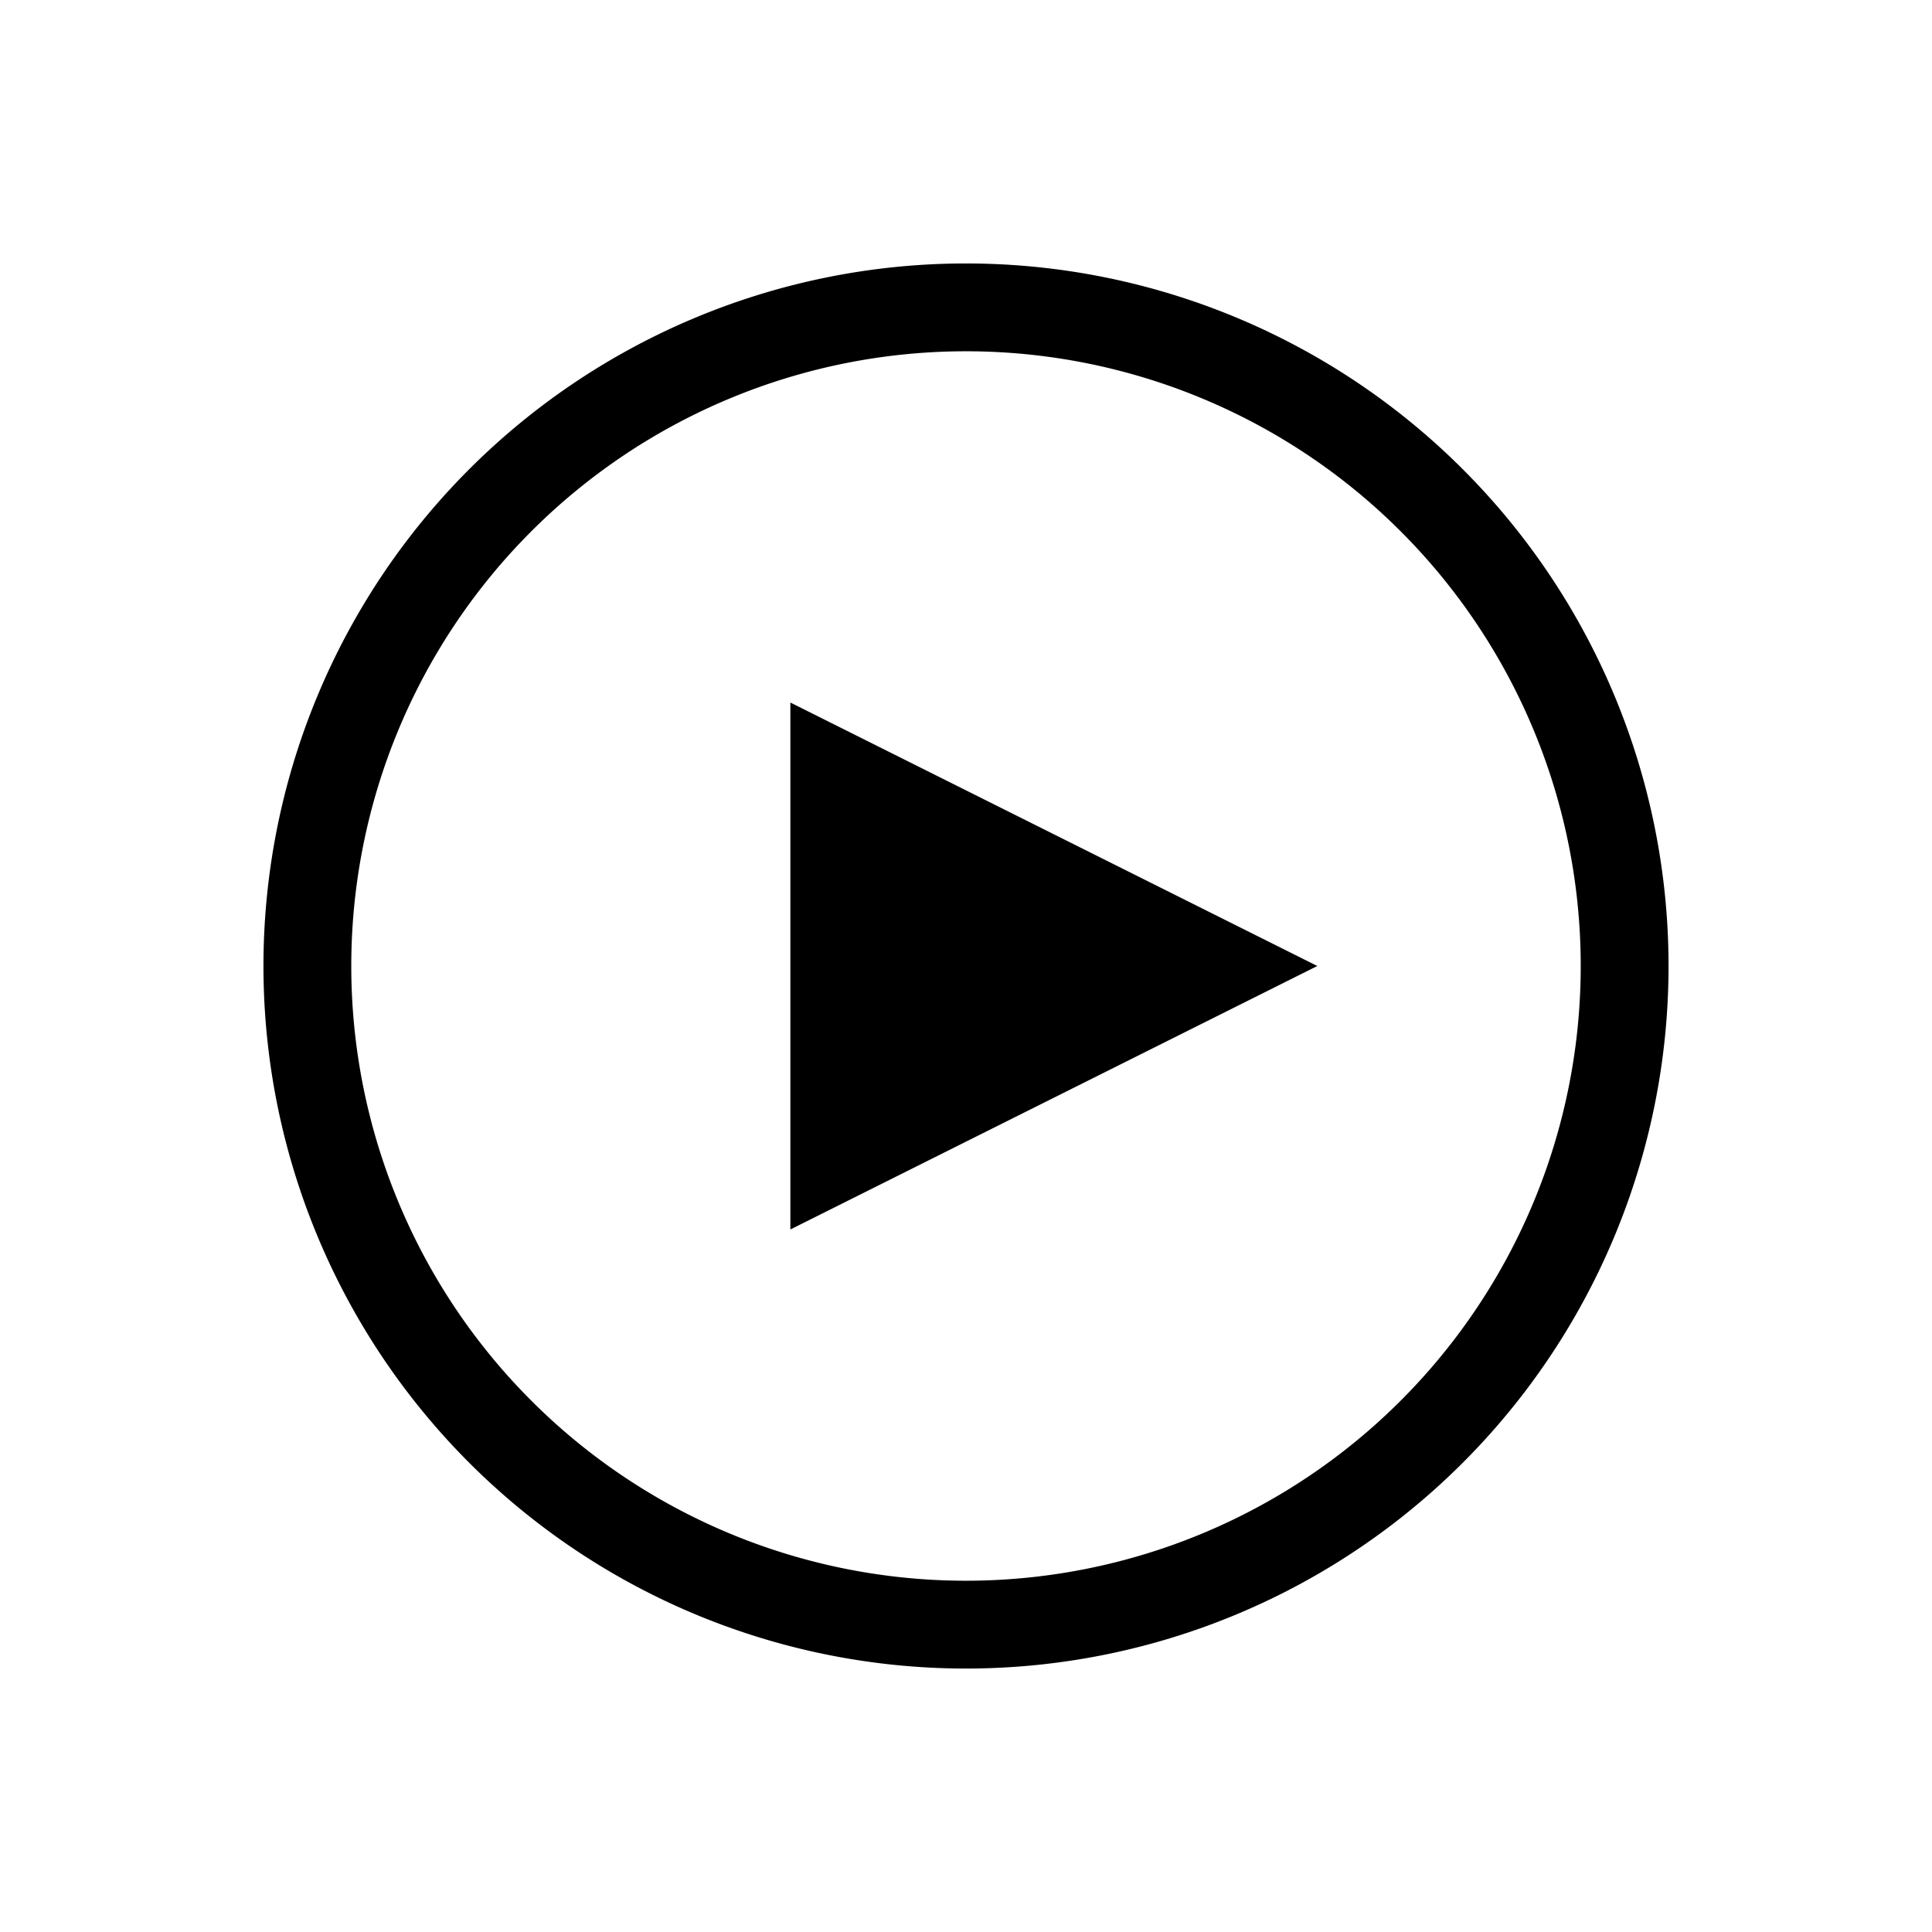 <?xml version="1.0" encoding="UTF-8" standalone="no"?>
<svg
   xmlns:dc="http://purl.org/dc/elements/1.1/"
   xmlns:cc="http://creativecommons.org/ns#"
   xmlns:rdf="http://www.w3.org/1999/02/22-rdf-syntax-ns#"
   xmlns:svg="http://www.w3.org/2000/svg"
   xmlns="http://www.w3.org/2000/svg"
   xmlns:sodipodi="http://sodipodi.sourceforge.net/DTD/sodipodi-0.dtd"
   xmlns:inkscape="http://www.inkscape.org/namespaces/inkscape"
   viewBox="0 0 22 22"
   version="1.1"
   id="svg175"
   sodipodi:docname="media.svg"
   inkscape:version="1.0.2 (e86c870879, 2021-01-15)">
  <defs
     id="defs179" />
  <sodipodi:namedview
     pagecolor="#ffffff"
     bordercolor="#666666"
     borderopacity="1"
     objecttolerance="10"
     gridtolerance="10"
     guidetolerance="10"
     inkscape:pageopacity="0"
     inkscape:pageshadow="2"
     inkscape:window-width="1920"
     inkscape:window-height="1014"
     id="namedview177"
     showgrid="false"
     inkscape:lockguides="true"
     inkscape:zoom="2.6818182"
     inkscape:cx="181.71938"
     inkscape:cy="3.3400859"
     inkscape:window-x="0"
     inkscape:window-y="0"
     inkscape:window-maximized="1"
     inkscape:current-layer="svg175"
     inkscape:document-rotation="0" />
  <style
     type="text/css"
     id="current-color-scheme" />
  <g
     id="media-playback-playing">
    <path
       d="M 0,0 H 22 V 22 H 0 Z"
       fill="none"
       id="path3" />
    <g
       class="ColorScheme-Text"
       fill="currentColor"
       fill-rule="evenodd"
       id="g9">
      <path
         d="m 11,3 a 8,8 0 0 0 -8,8 8,8 0 0 0 8,8 8,8 0 0 0 8,-8 8,8 0 0 0 -8,-8 z m 0,1 a 7,7 0 0 1 7,7 7,7 0 0 1 -7,7 7,7 0 0 1 -7,-7 7,7 0 0 1 7,-7 z"
         id="path5"
         style="fill:#000000;fill-opacity:1" />
      <path
         d="M 9,14 15,11 9,8 Z"
         id="path7"
         style="fill:#000000;fill-opacity:1" />
    </g>
  </g>
  <g
     id="media-playback-stopped"
     transform="translate(24)">
    <path
       d="M 24,0 H 46 V 22 H 24 Z"
       fill="none"
       id="path12" />
    <g
       class="ColorScheme-Text"
       fill="currentColor"
       fill-rule="evenodd"
       id="g18">
      <path
         d="m 35,3 a 8,8 0 0 0 -8,8 8,8 0 0 0 8,8 8,8 0 0 0 8,-8 8,8 0 0 0 -8,-8 z m 0,1 a 7,7 0 0 1 7,7 7,7 0 0 1 -7,7 7,7 0 0 1 -7,-7 7,7 0 0 1 7,-7 z"
         id="path14"
         style="fill:#000000" />
      <path
         d="m 32,8 h 6 v 6 h -6 z"
         id="path16"
         style="fill:#000000" />
    </g>
  </g>
  <g
     id="media-playback-paused"
     transform="translate(48)">
    <path
       d="M -24,0 H -2 V 22 H -24 Z"
       fill="none"
       id="path21" />
    <g
       class="ColorScheme-Text"
       fill="currentColor"
       fill-rule="evenodd"
       id="g29">
      <path
         d="m -16,8 h 2 v 6 h -2 z"
         id="path23"
         style="fill:#000000" />
      <path
         d="m -12,8 h 2 v 6 h -2 z"
         id="path25"
         style="fill:#000000" />
      <path
         d="m -13,3 a 8,8 0 0 0 -8,8 8,8 0 0 0 8,8 8,8 0 0 0 8,-8 8,8 0 0 0 -8,-8 z m 0,1 a 7,7 0 0 1 7,7 7,7 0 0 1 -7,7 7,7 0 0 1 -7,-7 7,7 0 0 1 7,-7 z"
         id="path27"
         style="fill:#000000" />
    </g>
  </g>
  <g
     id="16-16-media-playback-pause"
     transform="translate(223,-26)">
    <path
       d="m -117,48 h 16 v 16 h -16 z"
       fill="none"
       id="path32" />
    <path
       d="m -115,50 v 12 h 4 V 50 Z m 8,0 v 12 h 4 V 50 Z"
       class="ColorScheme-Text"
       fill="currentColor"
       id="path34"
       style="fill:#000000;fill-opacity:1" />
  </g>
  <g
     id="22-22-media-playback-pause"
     transform="translate(207,-43)">
    <path
       d="m -101,43 h 22 v 22 h -22 z"
       fill="none"
       id="path37" />
    <path
       d="m -98,46 v 16 h 6 V 46 Z m 10,0 v 16 h 6 V 46 Z"
       class="ColorScheme-Text"
       fill="currentColor"
       id="path39"
       style="fill:#000000;fill-opacity:1" />
  </g>
  <g
     id="32-32-media-playback-pause"
     transform="translate(178,-66)">
    <path
       d="m -72,34 h 32 v 32 h -32 z"
       fill="none"
       id="path42" />
    <path
       d="m -68,38 v 24 h 9 V 38 Z m 15,0 v 24 h 9 V 38 Z"
       class="ColorScheme-Text"
       fill="currentColor"
       id="path44"
       style="fill:#000000;fill-opacity:1" />
  </g>
  <g
     id="32-32-media-playback-start"
     transform="translate(24,-68)">
    <path
       d="M 48,36 H 80 V 68 H 48 Z"
       fill="none"
       id="path47" />
    <path
       d="M 52,40 V 64 L 76,52 Z"
       class="ColorScheme-Text"
       fill="currentColor"
       id="path49"
       style="fill:#000000;fill-opacity:1" />
  </g>
  <g
     id="22-22-media-playback-start"
     transform="translate(48,-46)">
    <path
       d="M 24,46 H 46 V 68 H 24 Z"
       fill="none"
       id="path52" />
    <path
       d="M 27,49 V 65 L 43,57 Z"
       class="ColorScheme-Text"
       fill="currentColor"
       id="path54"
       style="fill:#000000;fill-opacity:1" />
  </g>
  <g
     id="16-16-media-playback-start"
     transform="translate(66,-30)">
    <path
       d="M 6,52 H 22 V 68 H 6 Z"
       fill="none"
       id="path57" />
    <path
       d="M 8,54 V 66 L 20,60 Z"
       class="ColorScheme-Text"
       fill="currentColor"
       id="path59"
       style="fill:#000000;fill-opacity:1" />
  </g>
  <g
     id="16-16-media-playback-stop"
     transform="translate(254,-86)">
    <path
       d="m -114,108 h 16 v 16 h -16 z"
       fill="none"
       id="path62" />
    <path
       d="m -112,110 h 12 v 12 h -12 z"
       class="ColorScheme-Text"
       fill="currentColor"
       fill-rule="evenodd"
       id="path64"
       style="fill:#000000;fill-opacity:1" />
  </g>
  <g
     id="22-22-media-playback-stop"
     transform="translate(236,-102)">
    <path
       d="m -96,102 h 22 v 22 h -22 z"
       fill="none"
       id="path67" />
    <path
       d="m -93,105 h 16 v 16 h -16 z"
       class="ColorScheme-Text"
       fill="currentColor"
       fill-rule="evenodd"
       id="path69"
       style="fill:#000000;fill-opacity:1" />
  </g>
  <g
     id="32-32-media-playback-stop"
     transform="translate(212,-124)">
    <path
       d="m -72,92 h 32 v 32 h -32 z"
       fill="none"
       id="path72" />
    <path
       d="m -68,96 h 24 v 24 h -24 z"
       class="ColorScheme-Text"
       fill="currentColor"
       fill-rule="evenodd"
       id="path74"
       style="fill:#000000;fill-opacity:1" />
  </g>
  <g
     id="32-32-media-record"
     transform="translate(184 -160)">
    <path
       d="m-10 128h32v32h-32z"
       fill="none"
       id="path77" />
    <path
       d="m18 144a12 12 0 0 1 -12 12 12 12 0 0 1 -12-12 12 12 0 0 1 12-12 12 12 0 0 1 12 12z"
       fill="#da4453"
       id="path79" />
  </g>
  <g
     id="16-16-media-record"
     transform="translate(226 -122)">
    <path
       d="m-52 144h16v16h-16z"
       fill="none"
       id="path82" />
    <path
       d="m-38 152a6 6 0 0 1 -6 6 6 6 0 0 1 -6-6 6 6 0 0 1 6-6 6 6 0 0 1 6 6z"
       fill="#da4453"
       id="path84" />
  </g>
  <g
     id="22-22-media-record"
     transform="translate(208 -138)">
    <path
       d="m-34 138h22v22h-22z"
       fill="none"
       id="path87" />
    <path
       d="m-15 149a8 8 0 0 1 -8 8 8 8 0 0 1 -8-8 8 8 0 0 1 8-8 8 8 0 0 1 8 8z"
       fill="#da4453"
       id="path89" />
  </g>
  <g
     id="16-16-media-eject"
     transform="translate(286,-224)">
    <path
       d="m 58,246 h 16 v 16 H 58 Z"
       fill="none"
       id="path92" />
    <path
       d="m 66,248 -6,8 h 12 z m -6,10 v 2 h 12 v -2 z"
       class="ColorScheme-Text"
       fill="currentColor"
       id="path94"
       style="fill:#000000;fill-opacity:1" />
  </g>
  <g
     id="22-22-media-eject"
     transform="translate(268,-240)">
    <path
       d="m 76,240 h 22 v 22 H 76 Z"
       fill="none"
       id="path97" />
    <path
       d="m 87,243 -8,11 h 16 z"
       class="ColorScheme-Text"
       fill="currentColor"
       id="path99"
       style="fill:#000000;fill-opacity:1" />
    <path
       d="m 79,256 v 3 h 16 v -3 z"
       class="ColorScheme-Text"
       fill="currentColor"
       id="path101" />
  </g>
  <g
     id="32-32-media-eject"
     transform="translate(244,-262)">
    <path
       d="m 100,230 h 32 v 32 h -32 z"
       fill="none"
       id="path104" />
    <path
       d="m 116,234 -12,17 h 24 z"
       class="ColorScheme-Text"
       fill="currentColor"
       id="path106"
       style="fill:#000000;fill-opacity:1" />
    <path
       d="m 104,254 v 4 h 24 v -4 z"
       class="ColorScheme-Text"
       fill="currentColor"
       id="path108" />
  </g>
  <g
     id="16-16-media-skip-forward"
     transform="translate(60,-104)">
    <path
       d="m 250,126 h 16 v 16 h -16 z"
       fill="none"
       id="path111" />
    <path
       d="m 257,128 v 12 l 7,-6 z m 7,6 v 6 h 2 v -12 h -2 z m -14,-6 v 12 l 7,-6 z"
       class="ColorScheme-Text"
       fill="currentColor"
       id="path113"
       style="fill:#000000;fill-opacity:1" />
  </g>
  <g
     id="22-22-media-skip-forward"
     transform="translate(310)">
    <path
       d="M 0,0 H 22 V 22 H 0 Z"
       fill="none"
       id="path116" />
    <path
       d="m 0,3 v 16 l 10,-8 z m 10,8 v 8 L 20,11 10,3 Z m 10,0 v 8 h 2 V 3 h -2 z"
       class="ColorScheme-Text"
       fill="currentColor"
       id="path118"
       style="fill:#000000;fill-opacity:1" />
  </g>
  <g
     id="32-32-media-skip-forward"
     transform="translate(18,-142)">
    <path
       d="m 292,110 h 32 v 32 h -32 z"
       fill="none"
       id="path121" />
    <path
       d="m 324,114 v 24 h -4 v -24 z m -18,12 -14,12 v -24 z m 14,0 -14,12 v -24 z"
       class="ColorScheme-Text"
       fill="currentColor"
       id="path123"
       style="fill:#000000;fill-opacity:1" />
  </g>
  <g
     id="16-16-media-skip-backward"
     transform="translate(26,-40)">
    <path
       d="m 250,62 h 16 v 16 h -16 z"
       fill="none"
       id="path126" />
    <path
       d="m 259,64 v 12 l -7,-6 z m -7,6 v 6 h -2 V 64 h 2 z m 14,-6 v 12 l -7,-6 z"
       class="ColorScheme-Text"
       fill="currentColor"
       id="path128"
       style="fill:#000000;fill-opacity:1" />
  </g>
  <g
     id="22-22-media-skip-backward"
     transform="translate(276,-1)">
    <path
       d="M 0,1 H 22 V 23 H 0 Z"
       fill="none"
       id="path131" />
    <path
       d="M 0,4 V 20 H 2 V 4 Z m 2,8 10,8 V 4 Z m 10,0 10,8 V 4 Z"
       class="ColorScheme-Text"
       fill="currentColor"
       id="path133"
       style="fill:#000000;fill-opacity:1" />
  </g>
  <g
     id="32-32-media-skip-backward"
     transform="translate(-16,-78)">
    <path
       d="m 292,46 h 32 v 32 h -32 z"
       fill="none"
       id="path136" />
    <path
       d="m 292,50 v 24 h 4 V 50 Z m 18,12 14,12 V 50 Z m -14,0 14,12 V 50 Z"
       class="ColorScheme-Text"
       fill="currentColor"
       id="path138"
       style="fill:#000000;fill-opacity:1" />
  </g>
  <g
     id="16-16-media-seek-forward"
     transform="translate(448,-168)">
    <path
       d="m -206,190 h 16 v 16 h -16 z"
       fill="none"
       id="path141" />
    <path
       d="m -198,192 v 12 l 7,-6 z m -7,0 v 12 l 7,-6 z"
       class="ColorScheme-Text"
       fill="currentColor"
       id="path143"
       style="fill:#000000;fill-opacity:1" />
  </g>
  <g
     id="22-22-media-seek-forward"
     transform="translate(430,-184)">
    <path
       d="m -188,184 h 22 v 22 h -22 z"
       fill="none"
       id="path146" />
    <g
       class="ColorScheme-Text"
       fill="currentColor"
       transform="translate(-188,184)"
       id="g150">
      <path
         d="m 1,3 v 16 l 10,-8 z m 10,8 v 8 L 21,11 11,3 Z"
         id="path148"
         style="fill:#000000;fill-opacity:1" />
    </g>
  </g>
  <g
     id="32-32-media-seek-forward"
     transform="translate(406,-206)">
    <path
       d="m -164,174 h 32 v 32 h -32 z"
       fill="none"
       id="path153" />
    <path
       d="m -148,190 -14,12 v -24 z m 14,0 -14,12 v -24 z"
       class="ColorScheme-Text"
       fill="currentColor"
       id="path155"
       style="fill:#000000;fill-opacity:1" />
  </g>
  <g
     id="16-16-media-seek-backward"
     transform="translate(414,-232)">
    <path
       d="m -206,254 h 16 v 16 h -16 z"
       fill="none"
       id="path158" />
    <path
       d="m -198,256 v 12 l -7,-6 z m 7,0 v 12 l -7,-6 z"
       class="ColorScheme-Text"
       fill="currentColor"
       id="path160"
       style="fill:#000000;fill-opacity:1" />
  </g>
  <g
     id="22-22-media-seek-backward"
     transform="translate(396,-248)">
    <path
       d="m -188,248 h 22 v 22 h -22 z"
       fill="none"
       id="path163" />
    <g
       class="ColorScheme-Text"
       fill="currentColor"
       transform="translate(-188,248)"
       id="g167">
      <path
         d="m 11,3 -10,8 10,8 v -8 z m 0,8 10,8 V 3 Z"
         id="path165"
         style="fill:#000000;fill-opacity:1" />
    </g>
  </g>
  <g
     id="32-32-media-seek-backward"
     transform="translate(372,-270)">
    <path
       d="m -164,238 h 32 v 32 h -32 z"
       fill="none"
       id="path170" />
    <path
       d="m -148,254 14,12 v -24 z m -14,0 14,12 v -24 z"
       class="ColorScheme-Text"
       fill="currentColor"
       id="path172"
       style="fill:#000000;fill-opacity:1" />
  </g>
</svg>
